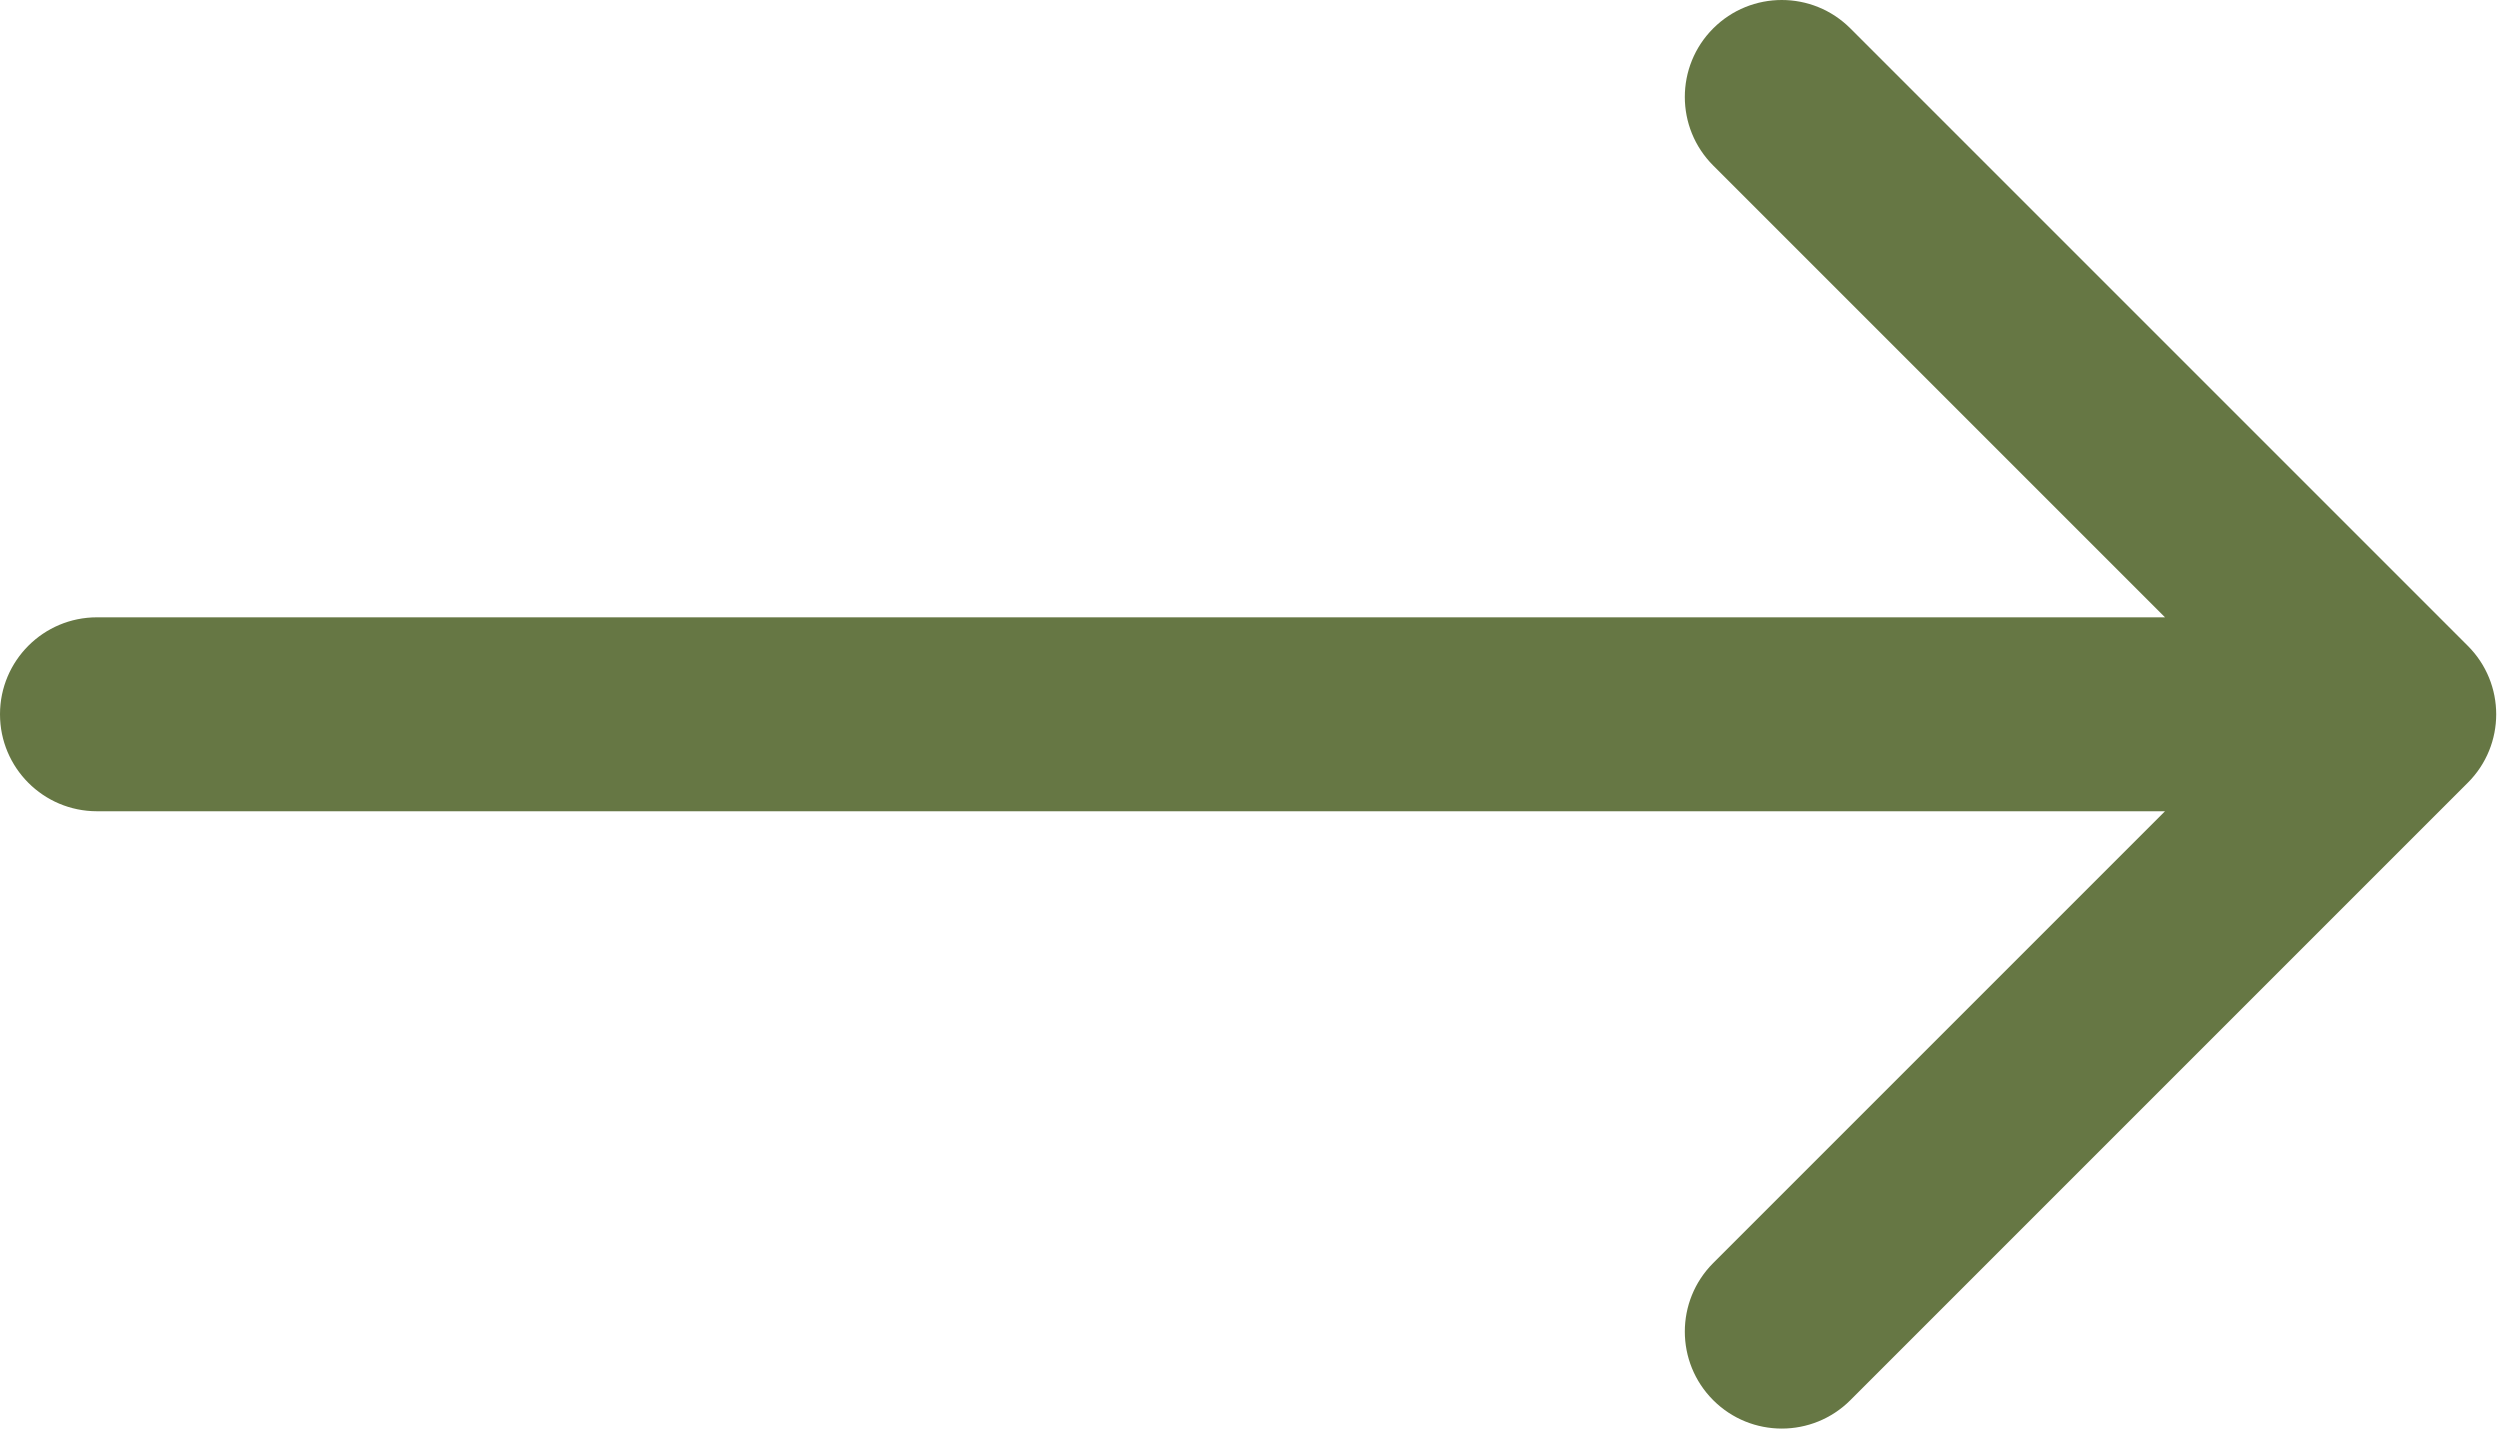 <svg width="14" height="8" viewBox="0 0 14 8" fill="none" xmlns="http://www.w3.org/2000/svg">
<path d="M0.543 3.457C0.243 3.457 0 3.7 0 4C0 4.3 0.243 4.543 0.543 4.543L0.543 3.457ZM13.819 4.384C14.032 4.172 14.032 3.828 13.819 3.616L10.362 0.159C10.15 -0.053 9.806 -0.053 9.594 0.159C9.382 0.371 9.382 0.715 9.594 0.927L12.667 4L9.594 7.073C9.382 7.285 9.382 7.629 9.594 7.841C9.806 8.053 10.15 8.053 10.362 7.841L13.819 4.384ZM0.543 4.543L13.435 4.543L13.435 3.457L0.543 3.457L0.543 4.543Z" fill="#667744"/>
</svg>
